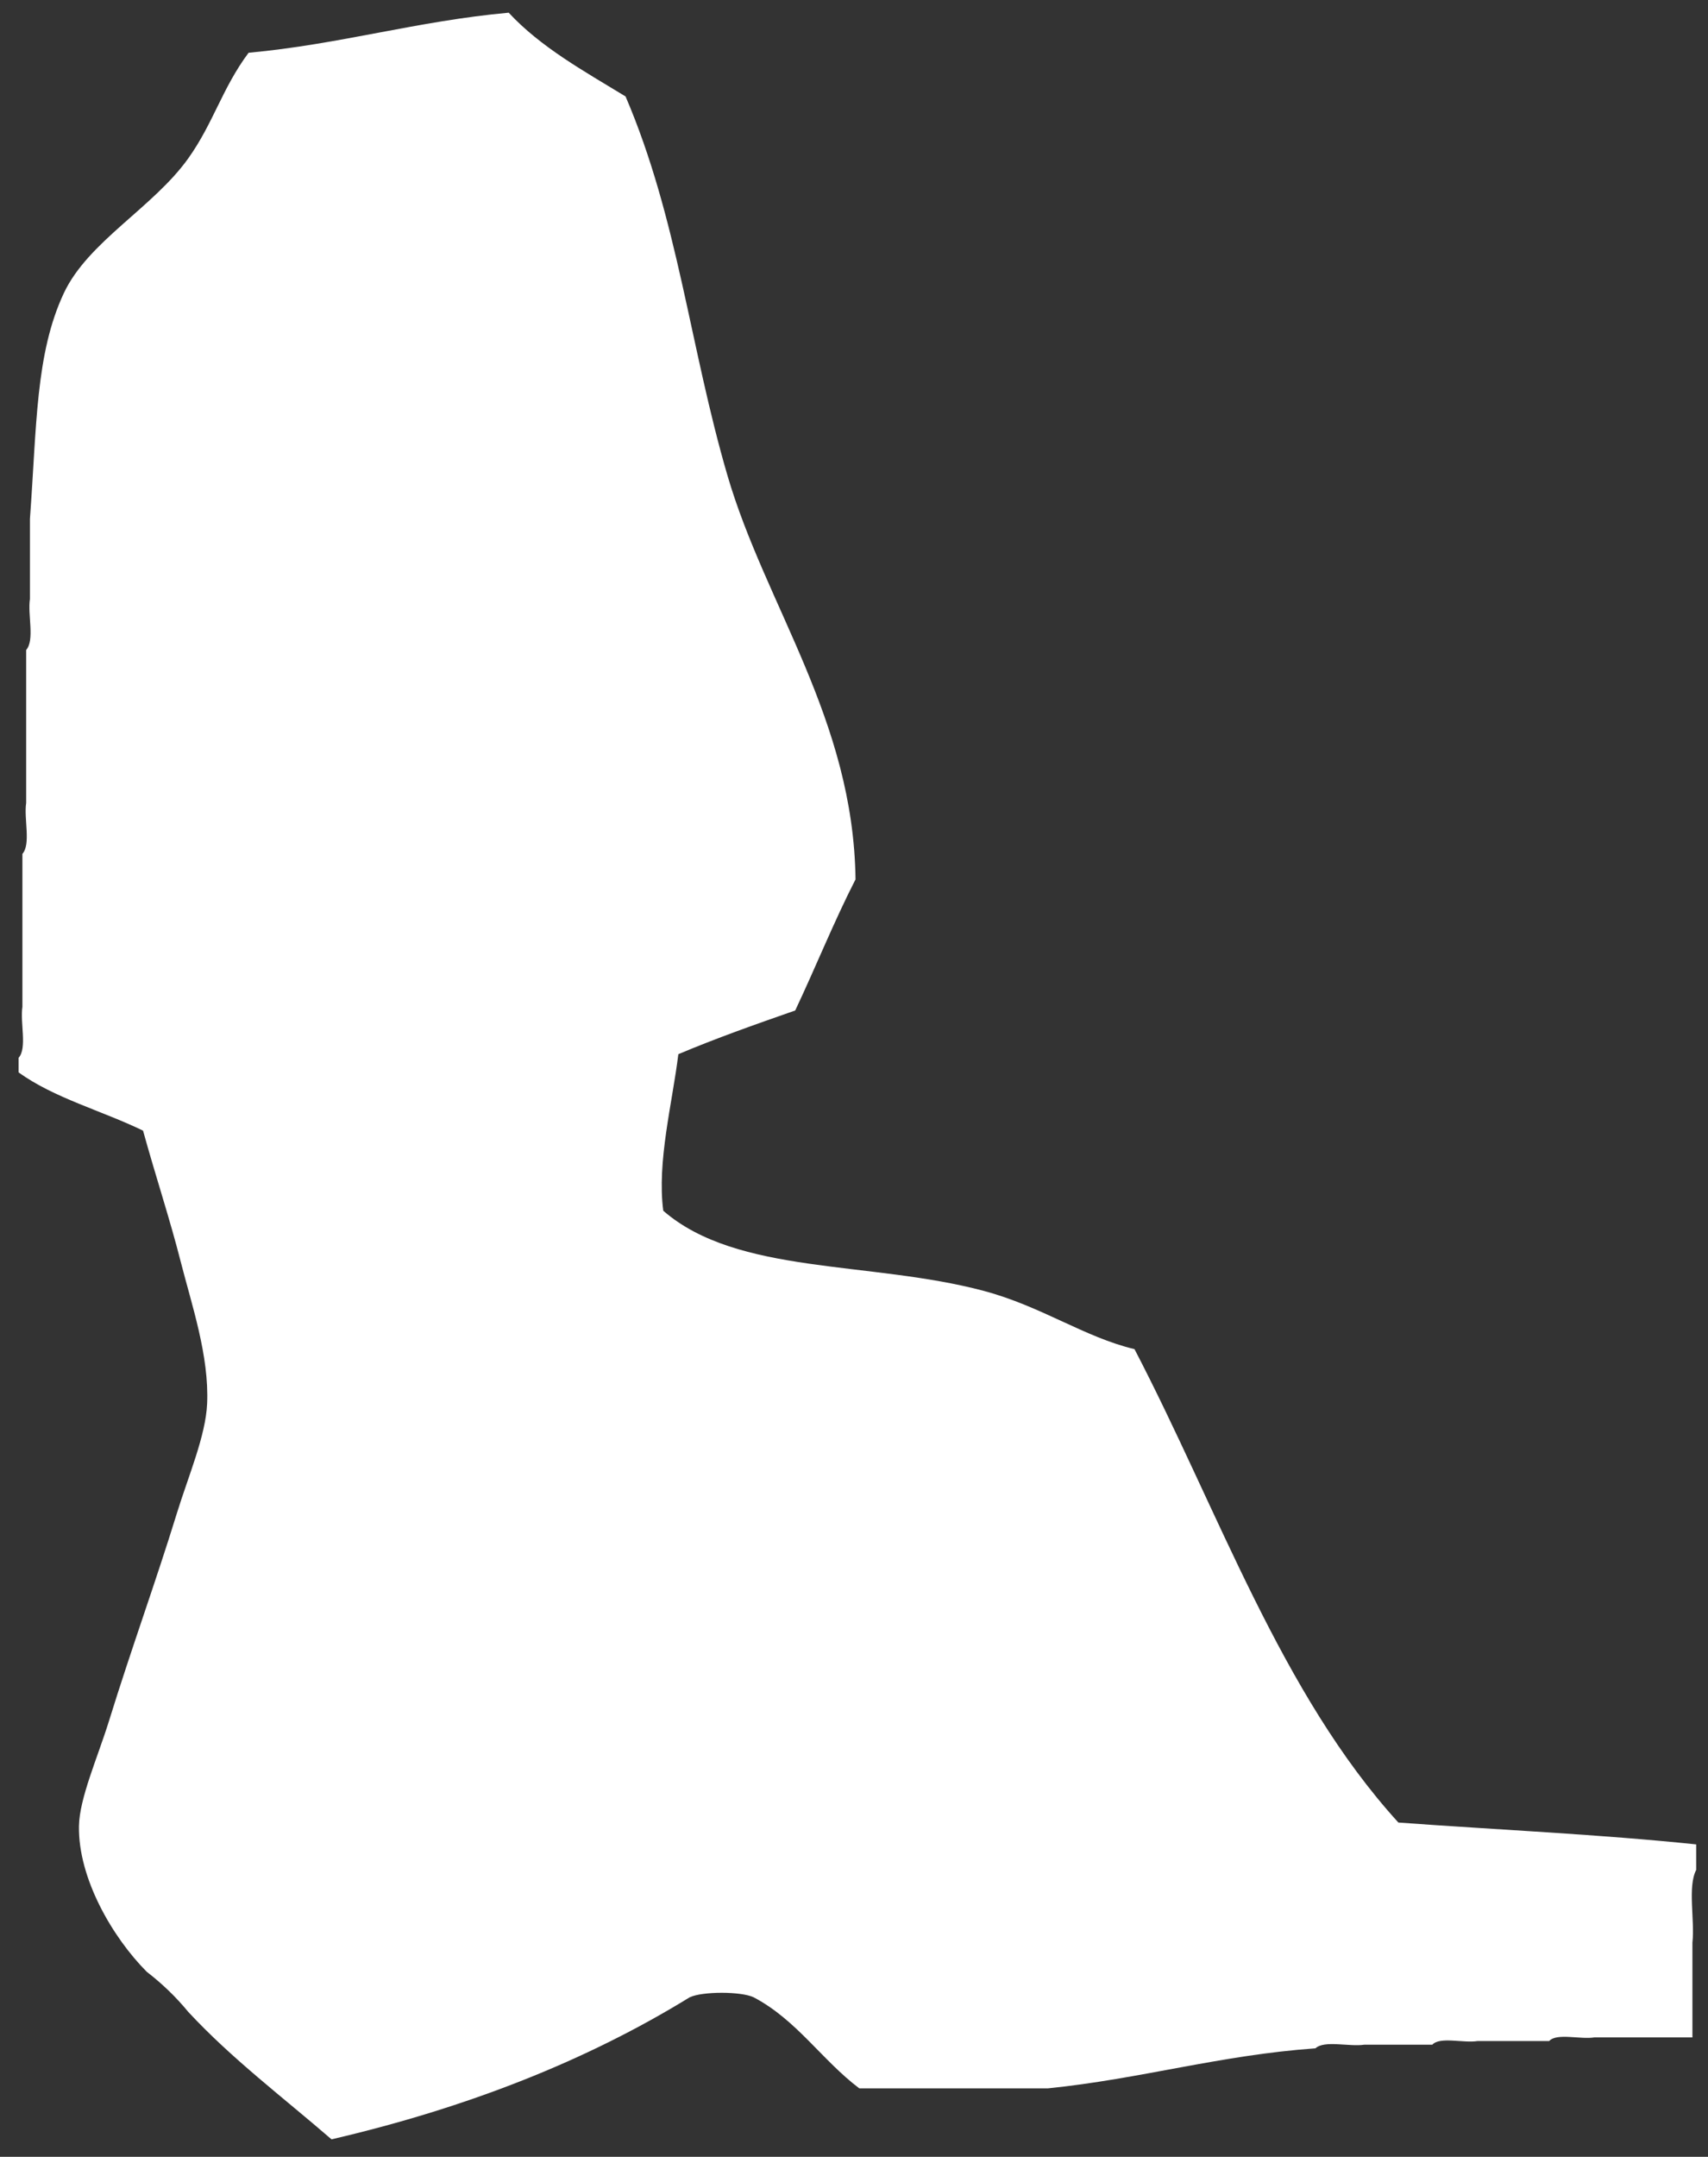 <svg width="84" height="106" viewBox="0 0 84 106" fill="none" xmlns="http://www.w3.org/2000/svg">
<rect x="0" y="0" width="84" height="106" fill="#333333" stroke="none"/>
<path fill-rule="evenodd" clip-rule="evenodd" d="M33.917 98.16C28.86 101.272 22.978 103.588 16.304 105.14C13.925 103.082 11.39 101.174 9.259 98.877C8.657 98.145 7.977 97.49 7.22 96.908C5.553 95.237 3.842 92.331 3.883 89.749C3.905 88.373 4.806 86.366 5.366 84.559C6.48 80.963 7.644 77.796 8.703 74.358C9.255 72.568 10.116 70.57 10.186 68.989C10.292 66.638 9.429 64.131 8.888 62.009C8.353 59.906 7.679 57.893 7.035 55.567C5.02 54.588 2.643 53.959 0.916 52.703C0.916 52.464 0.916 52.226 0.916 51.987C1.344 51.505 0.982 50.261 1.102 49.482C1.102 48.17 1.102 46.857 1.102 45.545C1.102 44.352 1.102 43.159 1.102 41.965C1.529 41.483 1.167 40.239 1.287 39.46C1.287 38.148 1.287 36.835 1.287 35.523C1.287 34.33 1.287 33.136 1.287 31.943C1.714 31.461 1.353 30.217 1.472 29.438C1.472 28.125 1.472 26.813 1.472 25.5C1.809 20.971 1.739 17.387 3.141 14.404C4.334 11.868 7.532 10.204 9.259 7.783C10.499 6.044 10.927 4.331 12.226 2.593C16.739 2.177 20.498 1.034 25.018 0.624C26.595 2.324 28.72 3.494 30.765 4.74C33.339 10.739 33.922 17.023 35.772 23.353C37.643 29.761 41.976 35.356 42.075 43.218C41.012 45.295 40.116 47.532 39.109 49.661C37.156 50.342 35.21 51.028 33.361 51.809C33.066 54.217 32.303 57.099 32.62 59.504C36.27 62.671 42.795 61.955 48.379 63.441C51.224 64.2 53.34 65.723 55.795 66.305C59.932 74.242 62.989 83.223 68.773 89.571C73.657 89.927 78.679 90.15 83.419 90.645C83.419 91.062 83.419 91.48 83.419 91.898C82.989 92.735 83.356 94.341 83.234 95.477C83.234 97.028 83.234 98.579 83.234 100.13C81.627 100.13 80.02 100.13 78.413 100.13C77.728 100.244 76.566 99.898 76.188 100.309C75.015 100.309 73.84 100.309 72.666 100.309C71.981 100.423 70.82 100.078 70.442 100.488C69.329 100.488 68.216 100.488 67.104 100.488C66.358 100.603 65.133 100.255 64.694 100.667C59.975 101.004 56.116 102.17 51.531 102.635C48.44 102.635 45.35 102.635 42.261 102.635C40.422 101.248 39.188 99.278 37.069 98.161C36.445 97.863 34.541 97.863 33.917 98.16Z" fill="white"/>
</svg>
